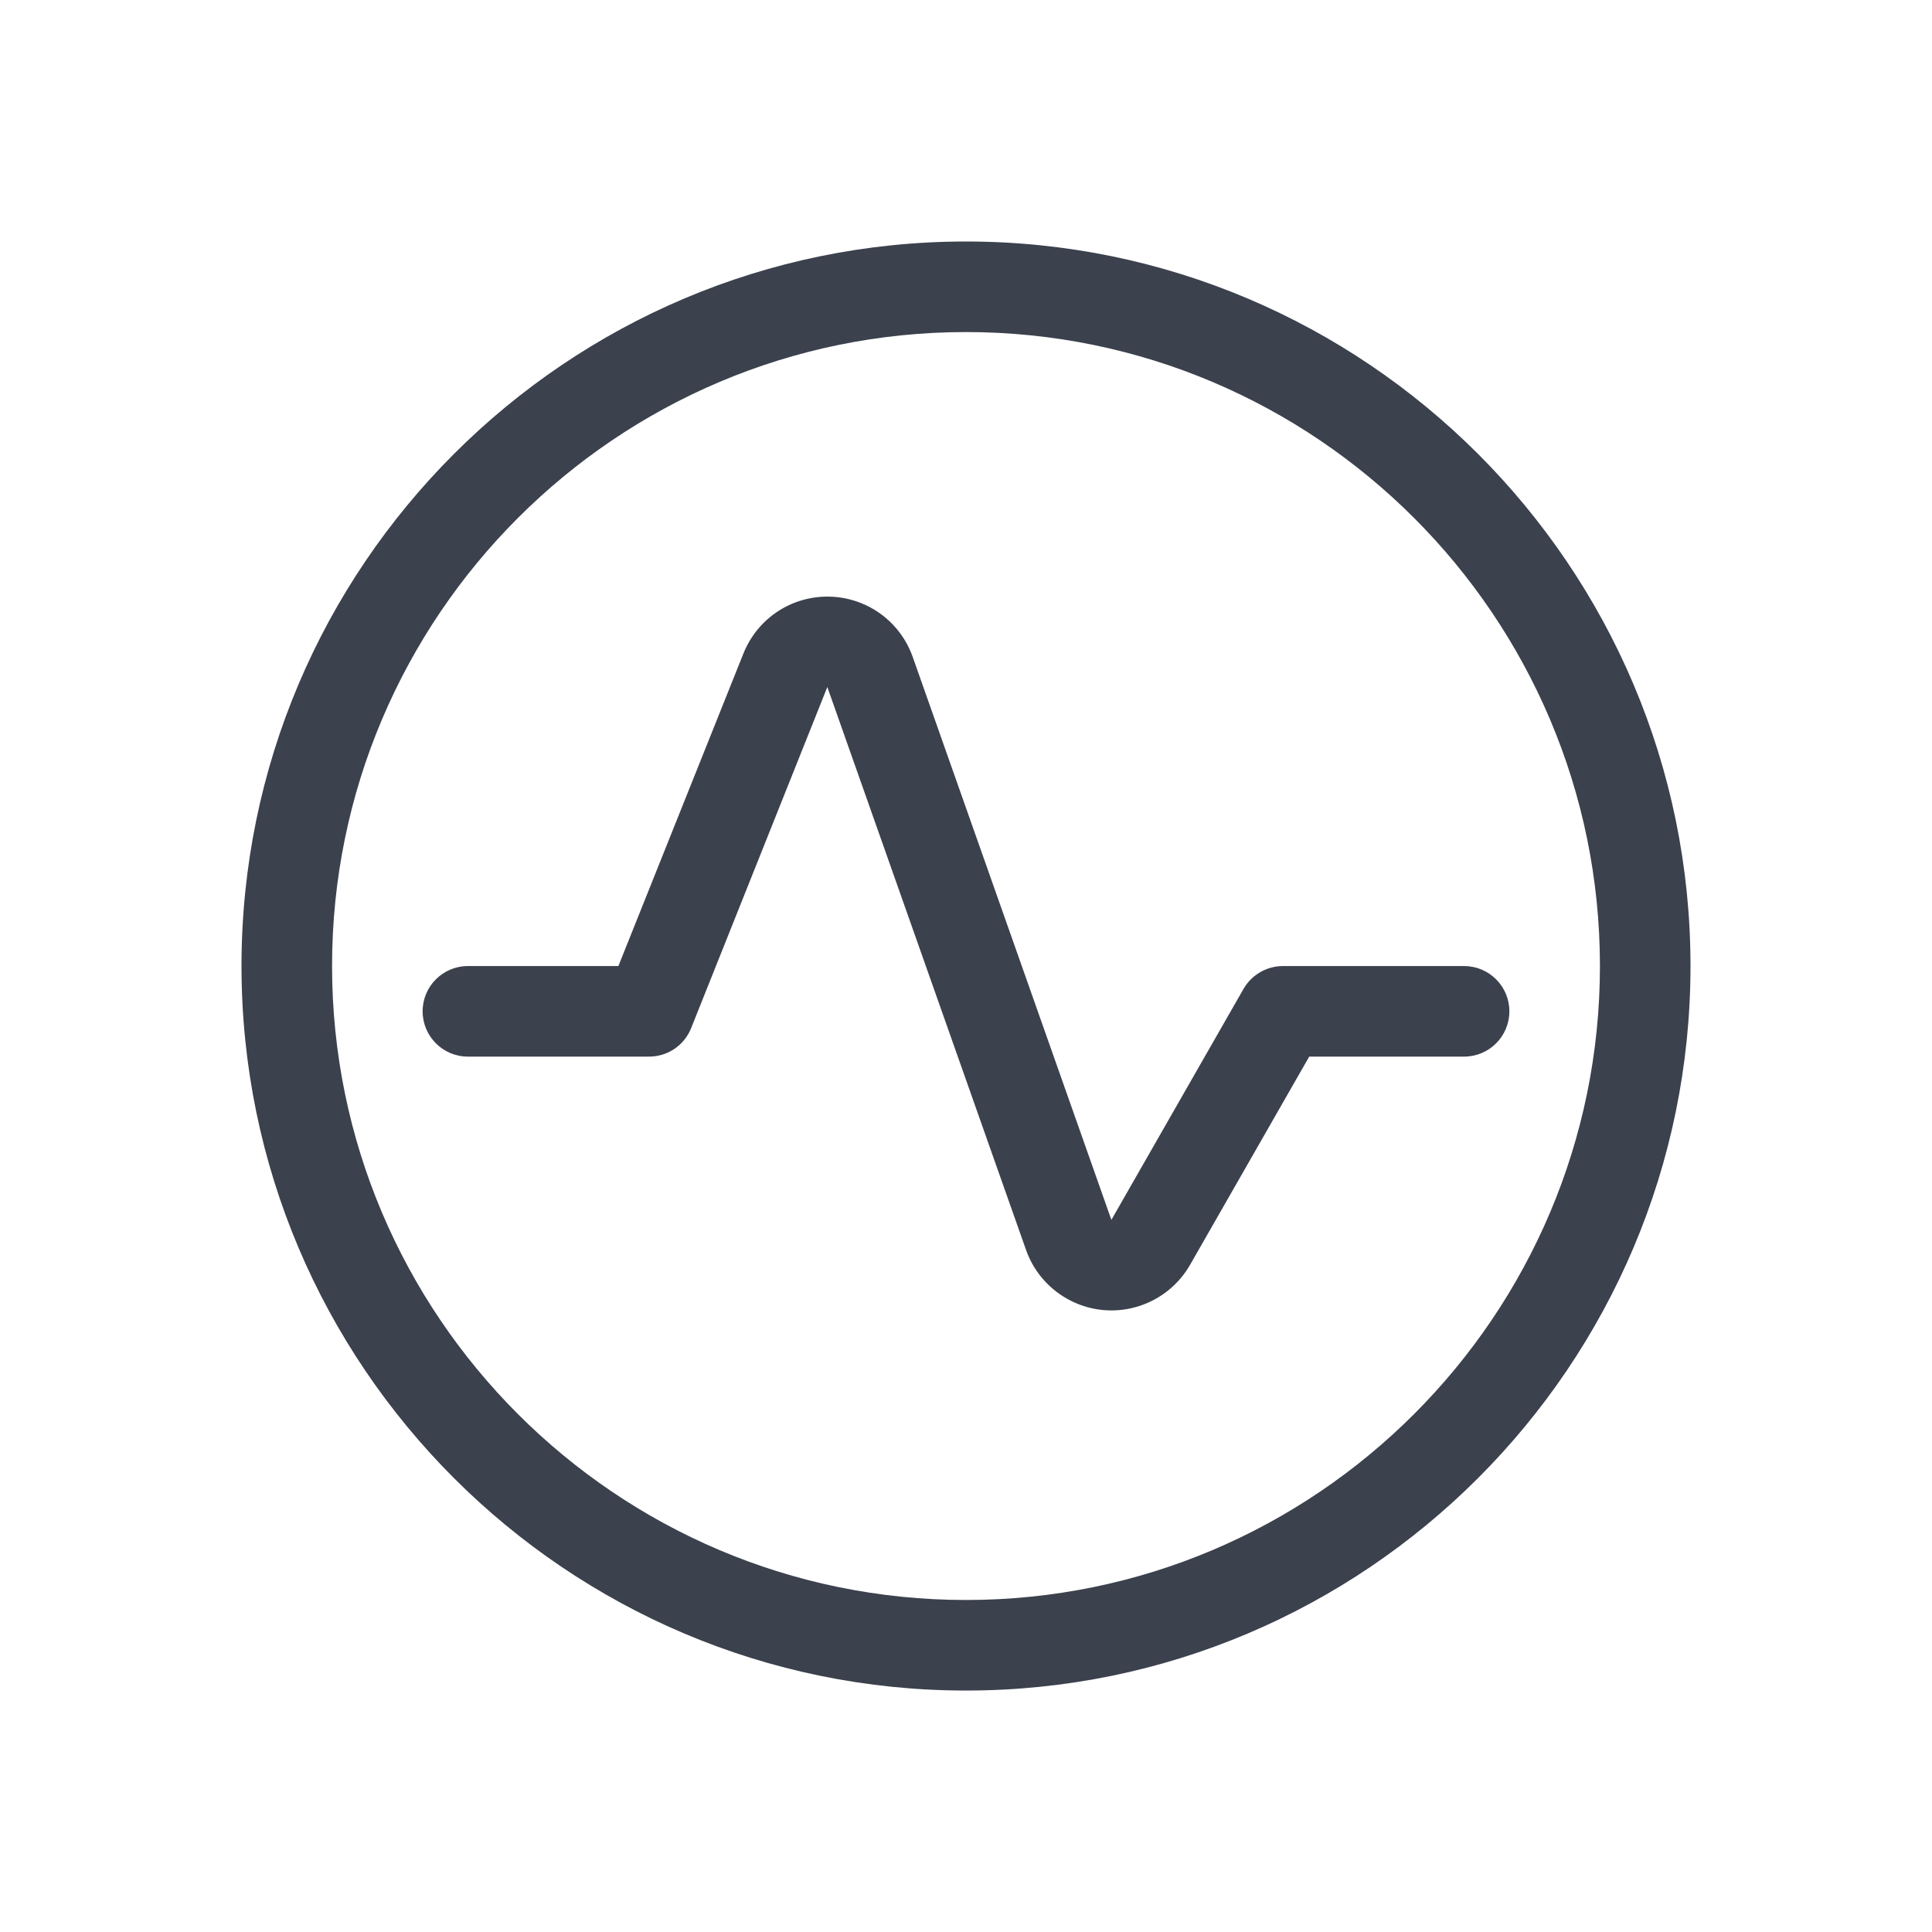 <svg width="40" height="40" viewBox="0 0 40 40" fill="none" xmlns="http://www.w3.org/2000/svg">
<path d="M20 35.001C11.729 35.001 5 28.272 5 20C5 11.729 11.729 5 20 5C28.271 5 35 11.729 35 20C35 28.272 28.271 35.001 20 35.001ZM20 6.875C12.762 6.875 6.875 12.763 6.875 20C6.875 27.238 12.762 33.126 20 33.126C27.238 33.126 33.125 27.238 33.125 20C33.125 12.763 27.238 6.875 20 6.875Z" fill="#3B414D" class="primary" />
<path d="M23.012 27.131C22.219 27.131 21.508 26.628 21.244 25.881L17.129 14.224L14.309 21.287C14.165 21.644 13.824 21.876 13.438 21.876H9.688C9.17 21.876 8.75 21.456 8.75 20.938C8.75 20.421 9.17 20.001 9.688 20.001H12.803L15.393 13.527C15.681 12.813 16.364 12.352 17.133 12.352C17.374 12.352 17.609 12.398 17.832 12.488C18.329 12.688 18.716 13.092 18.895 13.596L23.01 25.256L25.747 20.472C25.915 20.182 26.226 20.001 26.562 20.001H30.312C30.83 20.001 31.25 20.421 31.25 20.938C31.25 21.456 30.83 21.876 30.312 21.876H27.106L24.639 26.187C24.415 26.577 24.059 26.874 23.636 27.023C23.435 27.094 23.225 27.131 23.012 27.131Z" fill="#3B414D" class="primary" />
</svg>
